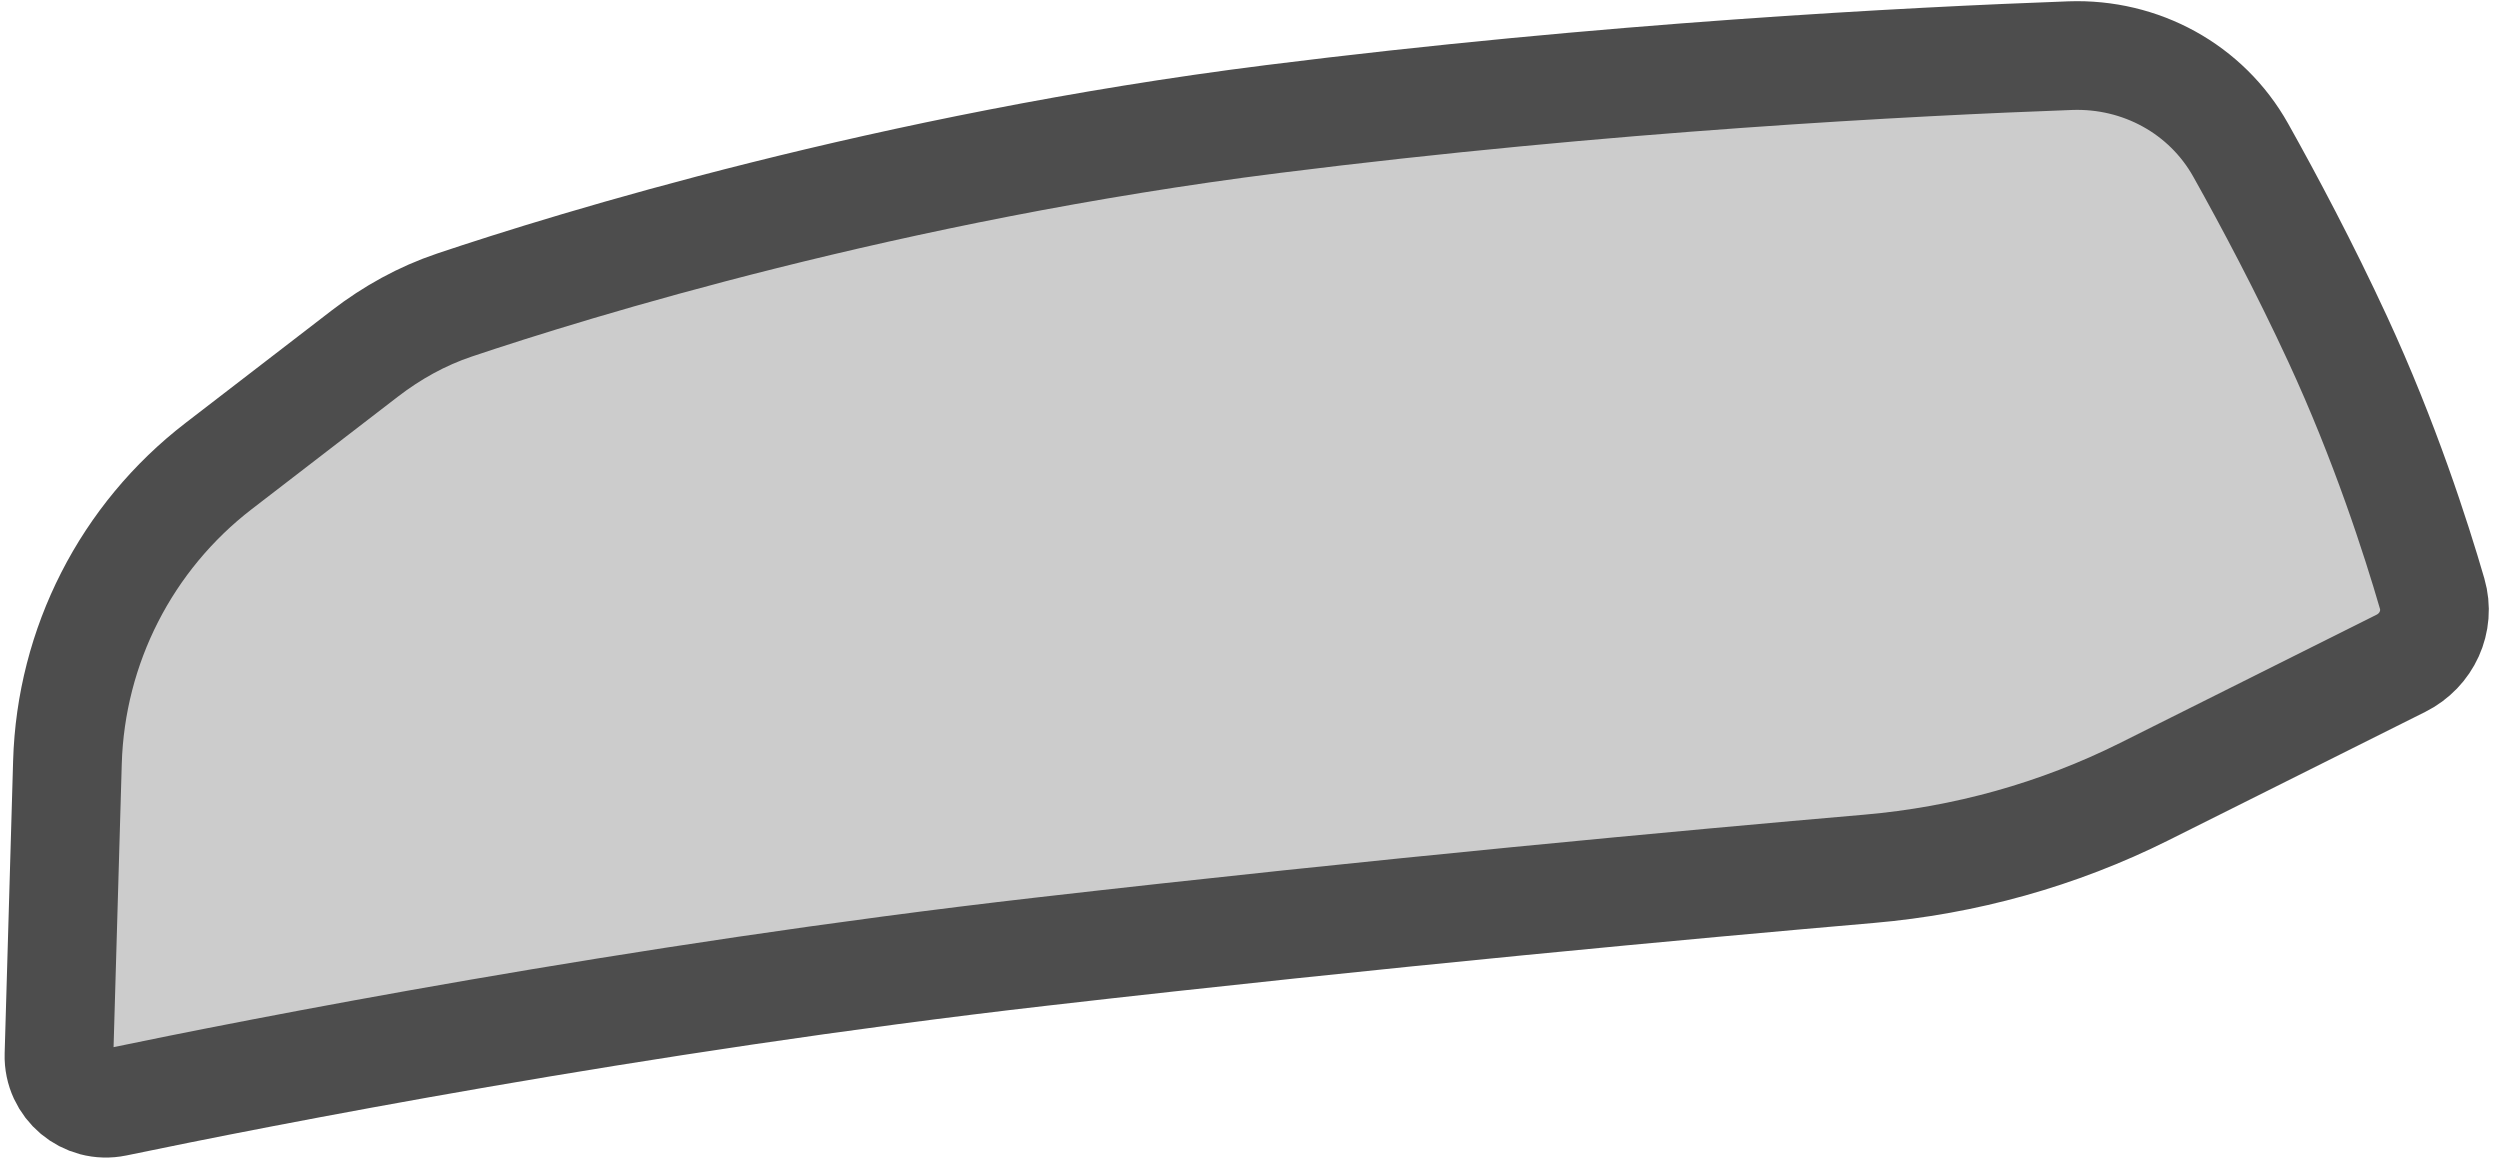 <svg width="161" height="75" viewBox="0 0 161 75" fill="none" xmlns="http://www.w3.org/2000/svg">
<path d="M4.343 49.099L3.798 67.932C3.741 69.886 5.526 71.381 7.439 70.983C16.505 69.096 40.797 64.297 67.09 61.283C88.965 58.775 109.116 56.925 120.373 55.951C126.539 55.417 132.556 53.748 138.091 50.981L154.618 42.717C156.284 41.885 157.149 40.017 156.63 38.229C155.591 34.652 153.576 28.388 150.548 21.844C148.407 17.217 146.133 12.94 144.302 9.671C142.088 5.718 137.851 3.421 133.323 3.584C123.132 3.952 103.443 4.963 81.941 7.669C57.3 10.771 36.821 17.106 29.26 19.647C27.172 20.349 25.245 21.421 23.499 22.764L14.084 30.011C8.136 34.589 4.56 41.596 4.343 49.099Z" fill="#CCCCCC" stroke="#4D4D4D" stroke-width="7"/>
</svg>
